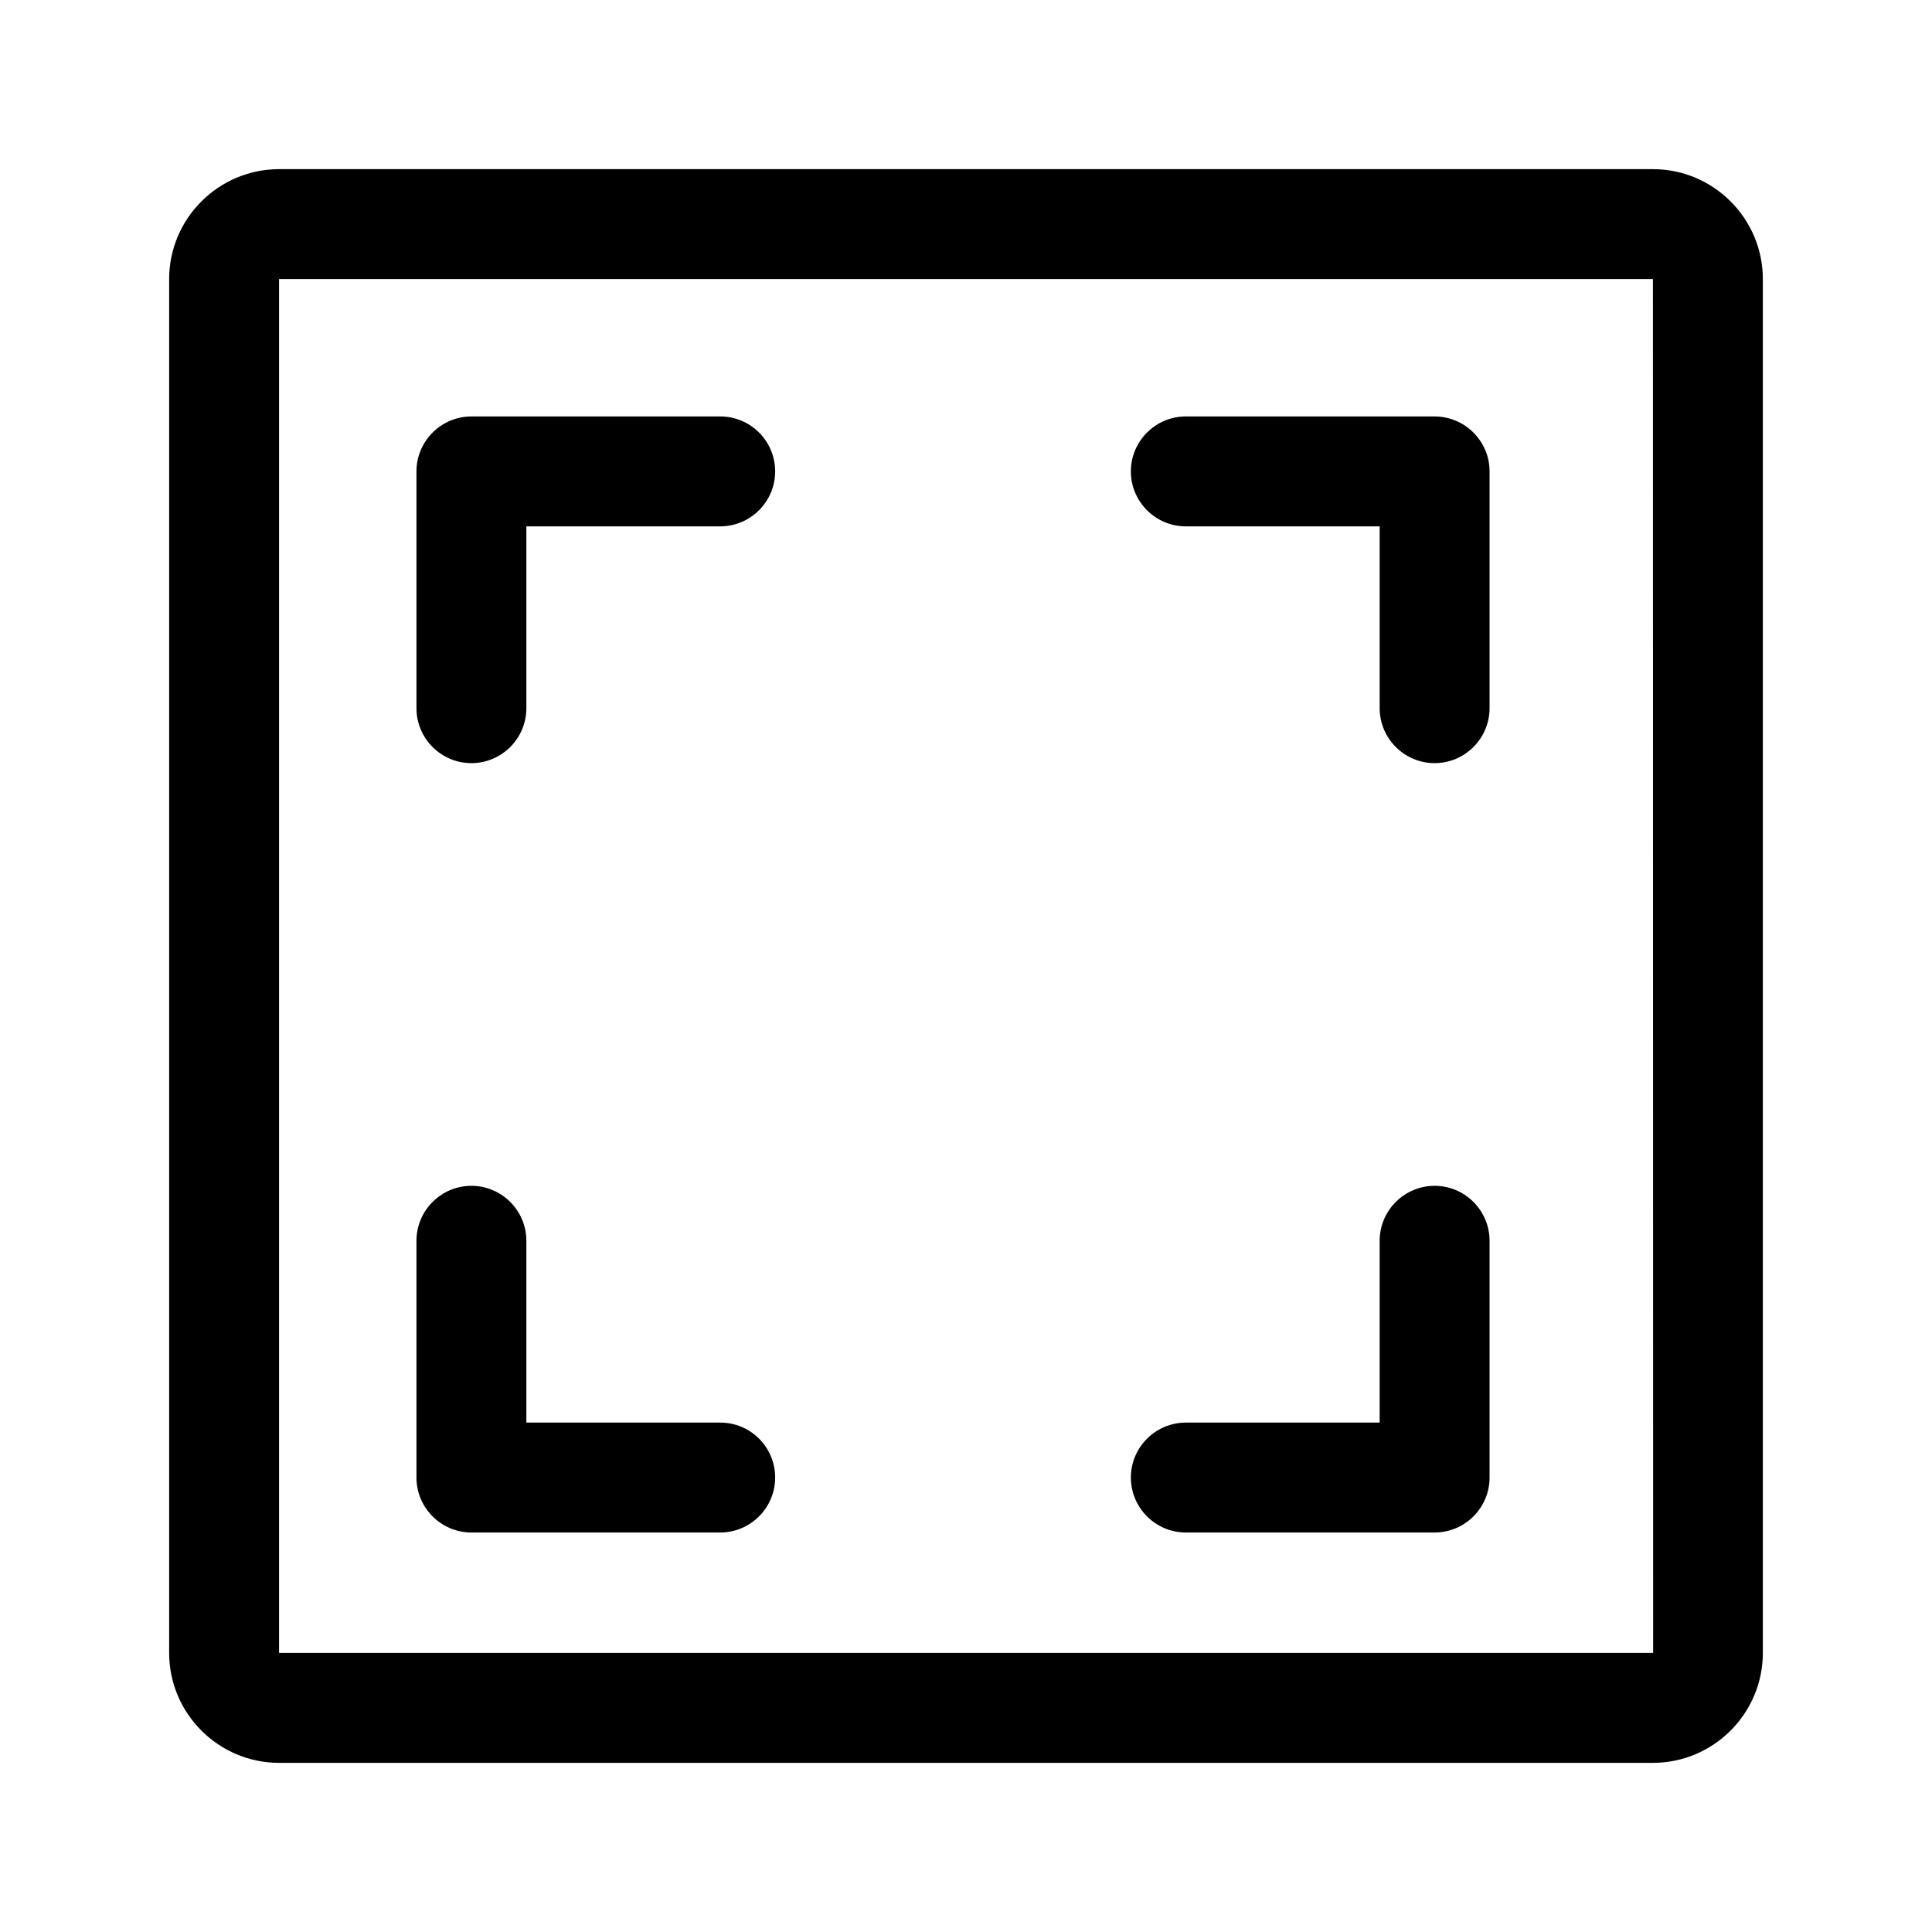 <?xml version="1.0" encoding="utf-8"?>
<!-- Generator: Adobe Illustrator 25.0.0, SVG Export Plug-In . SVG Version: 6.00 Build 0)  -->
<svg version="1.1" id="图层_1" xmlns="http://www.w3.org/2000/svg" xmlns:xlink="http://www.w3.org/1999/xlink" x="0px" y="0px"
	 viewBox="0 0 900 900" style="enable-background:new 0 0 900 900;" xml:space="preserve">
<style type="text/css">
	.st0{fill:none;}
</style>
<g>
	<path class="st0" d="M130,130v640h640.1L770,130H130z M552.4,194h115.9c14.1,0,25.6,11.5,25.6,25.6v110.3
		c0,14.1-11.5,25.6-25.6,25.6s-25.6-11.5-25.6-25.6v-84.7h-90.3c-14.1,0-25.6-11.5-25.6-25.6C526.8,205.5,538.3,194,552.4,194z
		 M335.5,713.9H219.6c-14.1,0-25.6-11.5-25.6-25.6V578c0-14.1,11.5-25.6,25.6-25.6c14.1,0,25.6,11.5,25.6,25.6v84.7h90.3
		c14.2,0,25.6,11.5,25.6,25.6S349.6,713.9,335.5,713.9z M335.5,245.2h-90.3v84.7c0,14.1-11.5,25.6-25.6,25.6
		c-14.1,0-25.6-11.5-25.6-25.6V219.6c0-14.1,11.5-25.6,25.6-25.6h115.9c14.2,0,25.6,11.5,25.6,25.6
		C361.1,233.7,349.6,245.2,335.5,245.2z M693.9,688.3c0,14.1-11.5,25.6-25.6,25.6H552.4c-14.1,0-25.6-11.5-25.6-25.6
		s11.5-25.6,25.6-25.6h90.3V578c0-14.1,11.5-25.6,25.6-25.6c14.1,0,25.6,11.5,25.6,25.6V688.3z"/>
	<path d="M335.5,662.7h-90.3V578c0-14.1-11.5-25.6-25.6-25.6c-14.1,0-25.6,11.5-25.6,25.6v110.3c0,14.1,11.5,25.6,25.6,25.6h115.9
		c14.1,0,25.6-11.5,25.6-25.6S349.7,662.7,335.5,662.7z"/>
	<path d="M335.5,194H219.6c-14.1,0-25.6,11.5-25.6,25.6v110.3c0,14.1,11.5,25.6,25.6,25.6c14.1,0,25.6-11.5,25.6-25.6v-84.7h90.3
		c14.1,0,25.6-11.5,25.6-25.6C361.1,205.5,349.7,194,335.5,194z"/>
	<path d="M552.4,245.2h90.3v84.7c0,14.1,11.5,25.6,25.6,25.6s25.6-11.5,25.6-25.6V219.6c0-14.1-11.5-25.6-25.6-25.6H552.4
		c-14.1,0-25.6,11.5-25.6,25.6C526.8,233.7,538.3,245.2,552.4,245.2z"/>
	<path d="M668.3,552.4c-14.1,0-25.6,11.5-25.6,25.6v84.7h-90.3c-14.1,0-25.6,11.5-25.6,25.6s11.5,25.6,25.6,25.6h115.9
		c14.1,0,25.6-11.5,25.6-25.6V578C693.9,563.9,682.4,552.4,668.3,552.4z"/>
	<path d="M770,78.8H130c-28.2,0-51.2,23-51.2,51.2v640c0,28.2,23,51.2,51.2,51.2h640c28.2,0,51.2-23,51.2-51.2V130
		C821.2,101.8,798.2,78.8,770,78.8z M130,770V130h640l0.1,640H130z"/>
</g>
</svg>
